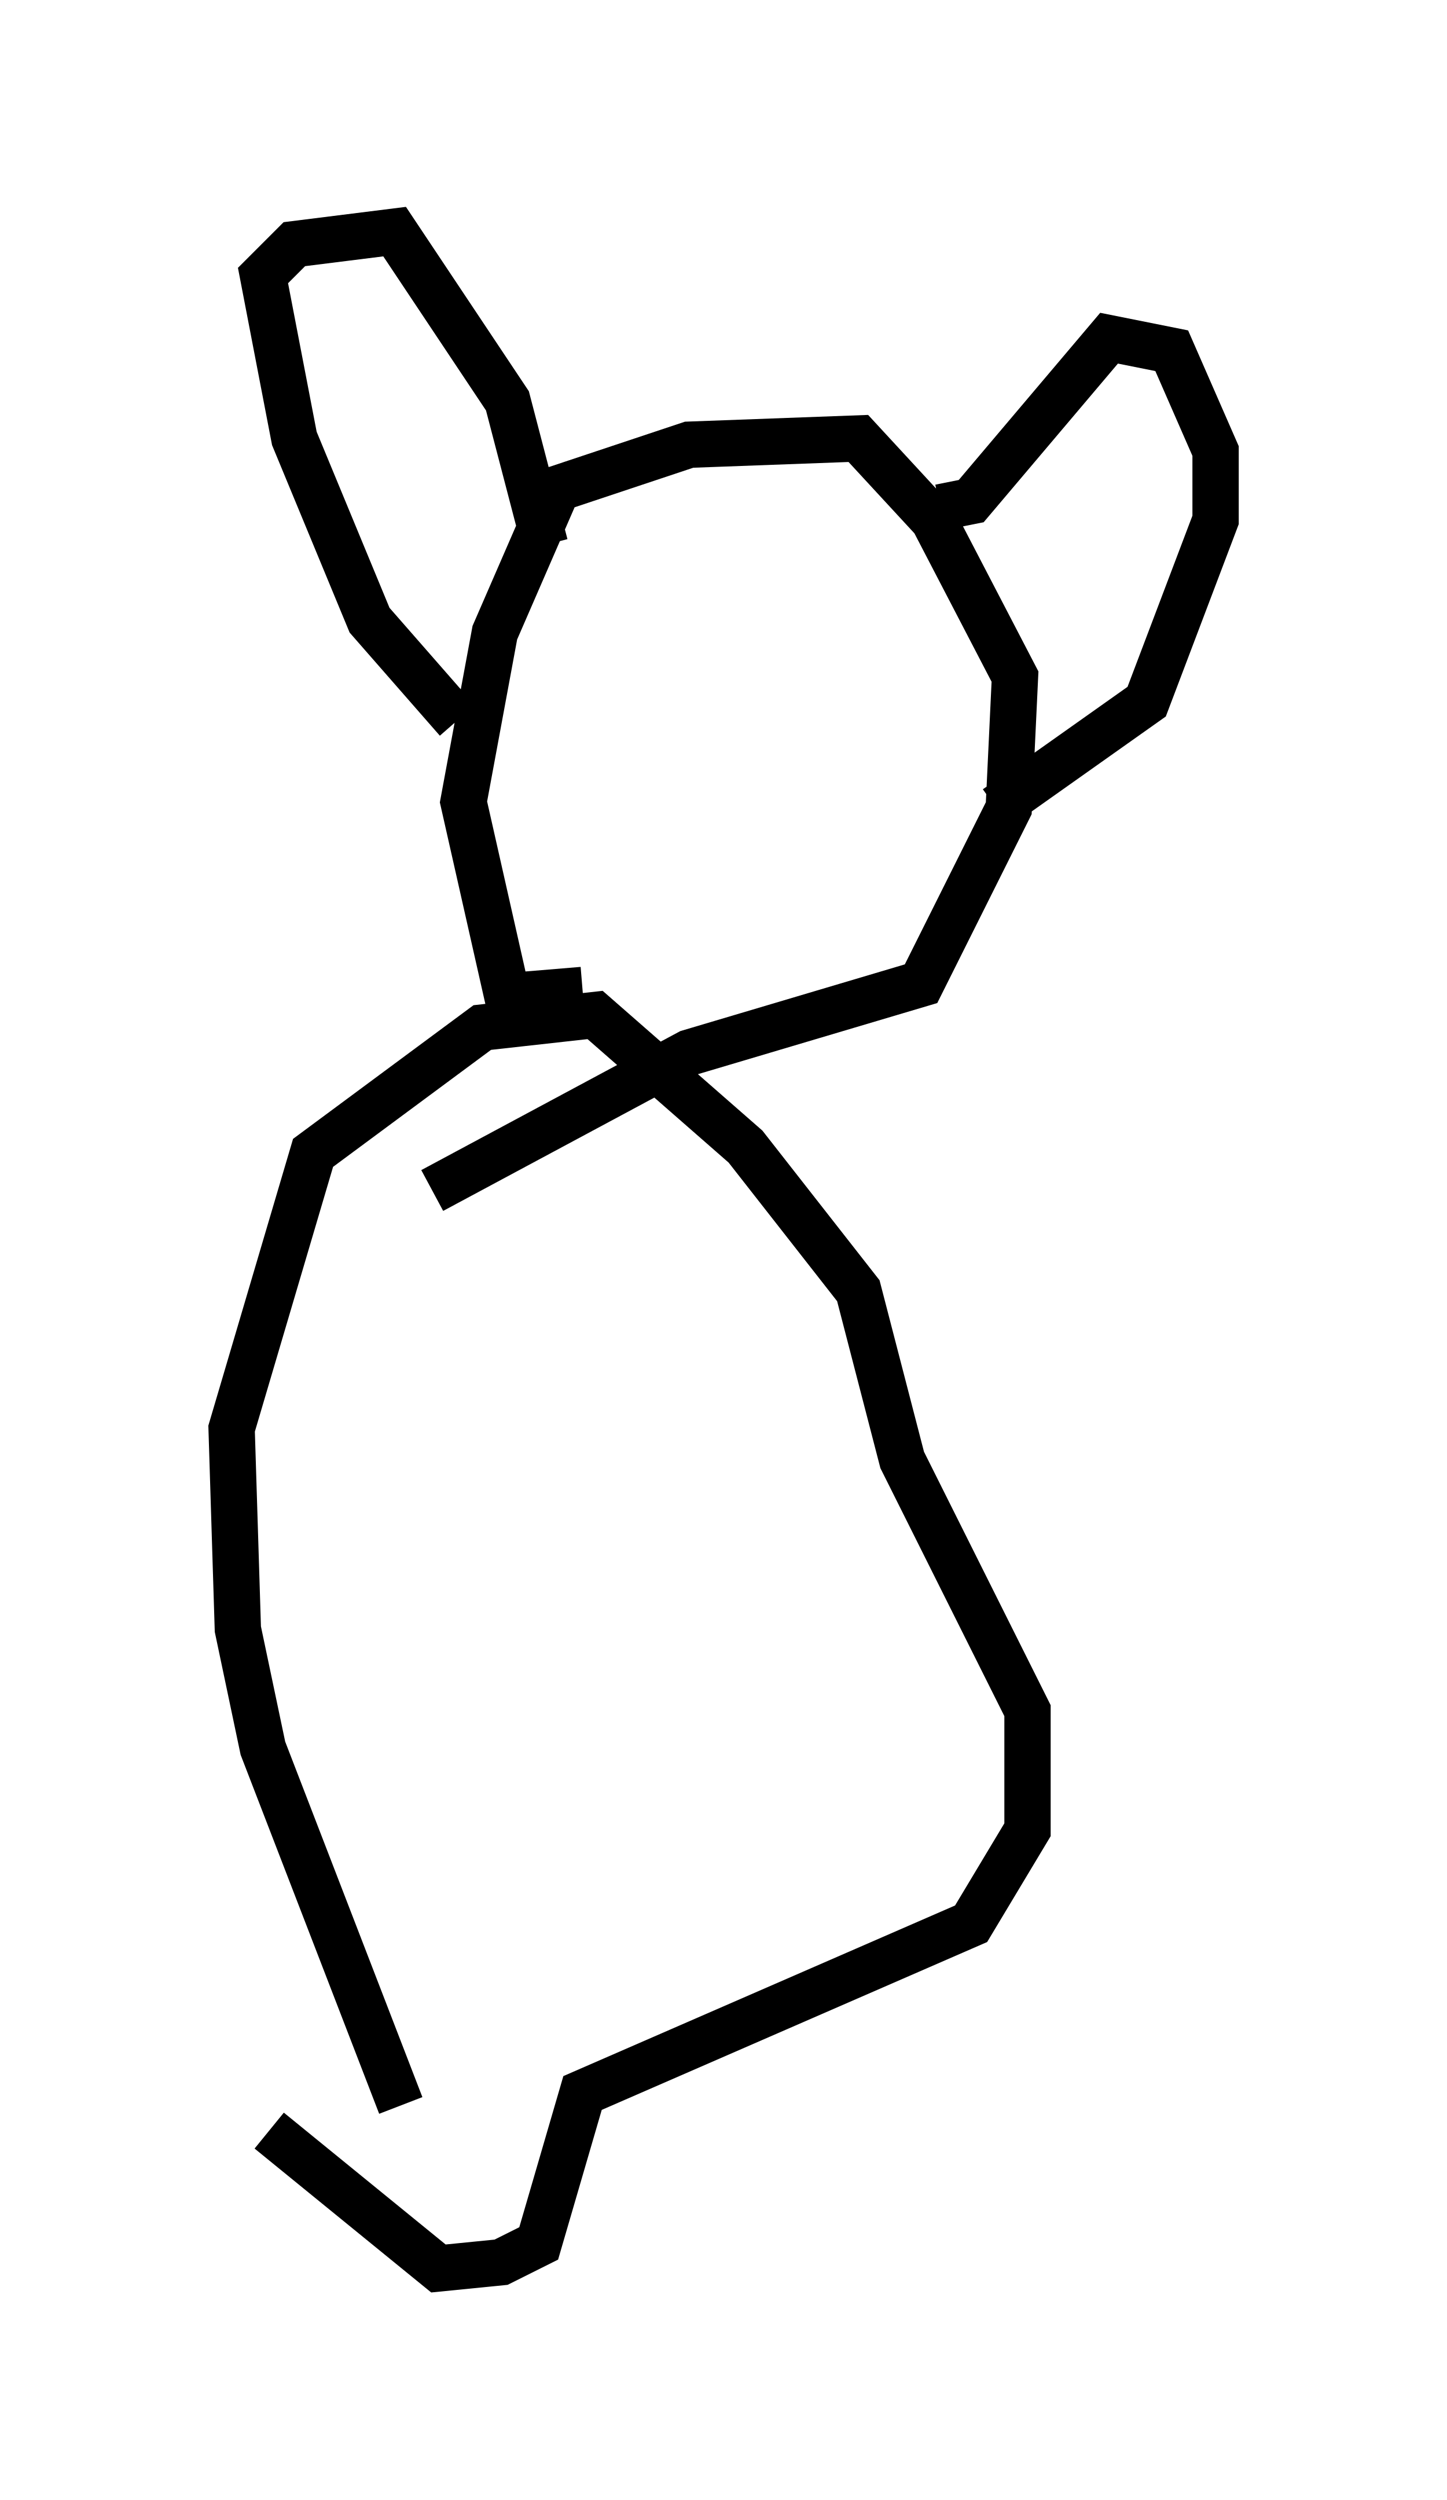 <?xml version="1.0" encoding="utf-8" ?>
<svg baseProfile="full" height="53.978" version="1.1" width="31.245" xmlns="http://www.w3.org/2000/svg" xmlns:ev="http://www.w3.org/2001/xml-events" xmlns:xlink="http://www.w3.org/1999/xlink"><defs /><rect fill="white" height="53.978" width="31.245" x="0" y="0" /><path d="M10.007, 47.625 m-1.353, -2.165 l-2.977, -7.713 -0.541, -2.571 l-0.135, -4.33 1.759, -5.954 l3.654, -2.706 2.436, -0.271 l3.248, 2.842 2.436, 3.112 l0.947, 3.654 2.706, 5.413 l0.0, 2.571 -1.218, 2.03 l-8.39, 3.654 -0.947, 3.248 l-0.812, 0.406 -1.353, 0.135 l-3.654, -2.977 m6.766, -24.628 l-1.624, 0.135 -0.947, -4.195 l0.677, -3.654 1.353, -3.112 l2.842, -0.947 3.654, -0.135 l1.624, 1.759 1.759, 3.383 l-0.135, 2.842 -1.894, 3.789 l-5.007, 1.488 -5.548, 2.977 m0.541, -10.149 l-1.894, -2.165 -1.624, -3.924 l-0.677, -3.518 0.677, -0.677 l2.165, -0.271 2.436, 3.654 l0.812, 3.112 m8.525, -0.812 l0.677, -0.135 2.977, -3.518 l1.353, 0.271 0.947, 2.165 l0.0, 1.488 -1.488, 3.924 l-3.248, 2.3 " fill="none" stroke="black" stroke-width="1" /></svg>